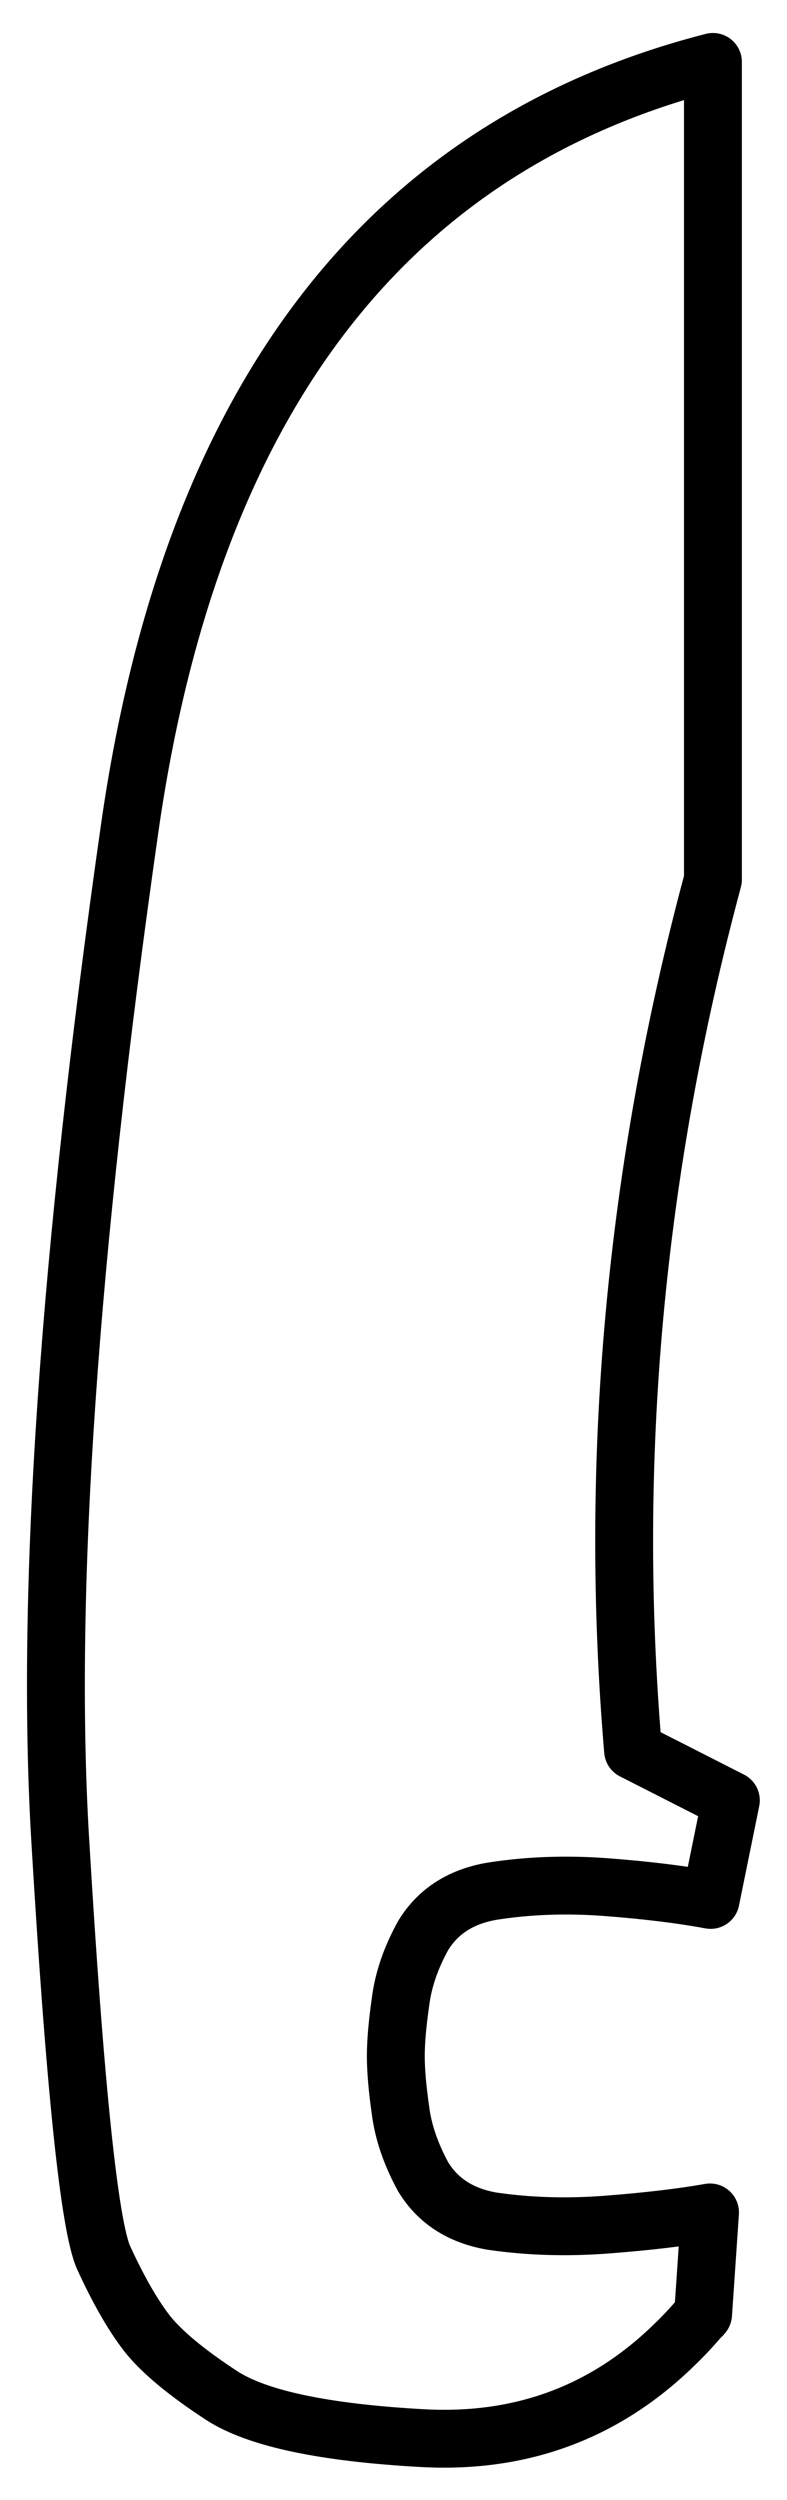 
<svg xmlns="http://www.w3.org/2000/svg" version="1.1" xmlns:xlink="http://www.w3.org/1999/xlink" preserveAspectRatio="none" x="0px" y="0px" width="68px" height="216px" viewBox="0 0 68 216">
<defs>
<path id="Layer0_0_1_STROKES" stroke="#000000" stroke-width="5" stroke-linejoin="round" stroke-linecap="round" fill="none" d="
M 61.6 76
L 61.6 5.35
Q 19.1 16.25 11.2 71.6 3.3 126.9 5.2 158.9 7.1 190.9 8.95 195.05 10.85 199.2 12.7 201.6 14.6 204 19.2 207 23.8 209.95 36.5 210.65 49.25 211.35 58.2 202.65 59.45 201.45 60.5 200.2 60.65 200.1 60.75 199.95
L 61.35 191.15
Q 57.65 191.8 52.45 192.2 47.25 192.6 42.5 191.9 38.45 191.2 36.55 188.05 34.95 185.1 34.6 182.3 34.2 179.5 34.2 177.65 34.2 175.8 34.6 173 34.95 170.15 36.55 167.25 38.45 164.1 42.5 163.4 47.25 162.65 52.45 163.05 57.65 163.45 61.4 164.15
L 63.15 155.55 54.7 151.25
Q 51.5 113.6 61.6 76 Z"/>
</defs>

<g transform="matrix( 1, 0, 0, 1, 0,0) ">
<use xlink:href="#Layer0_0_1_STROKES"/>
</g>
</svg>
